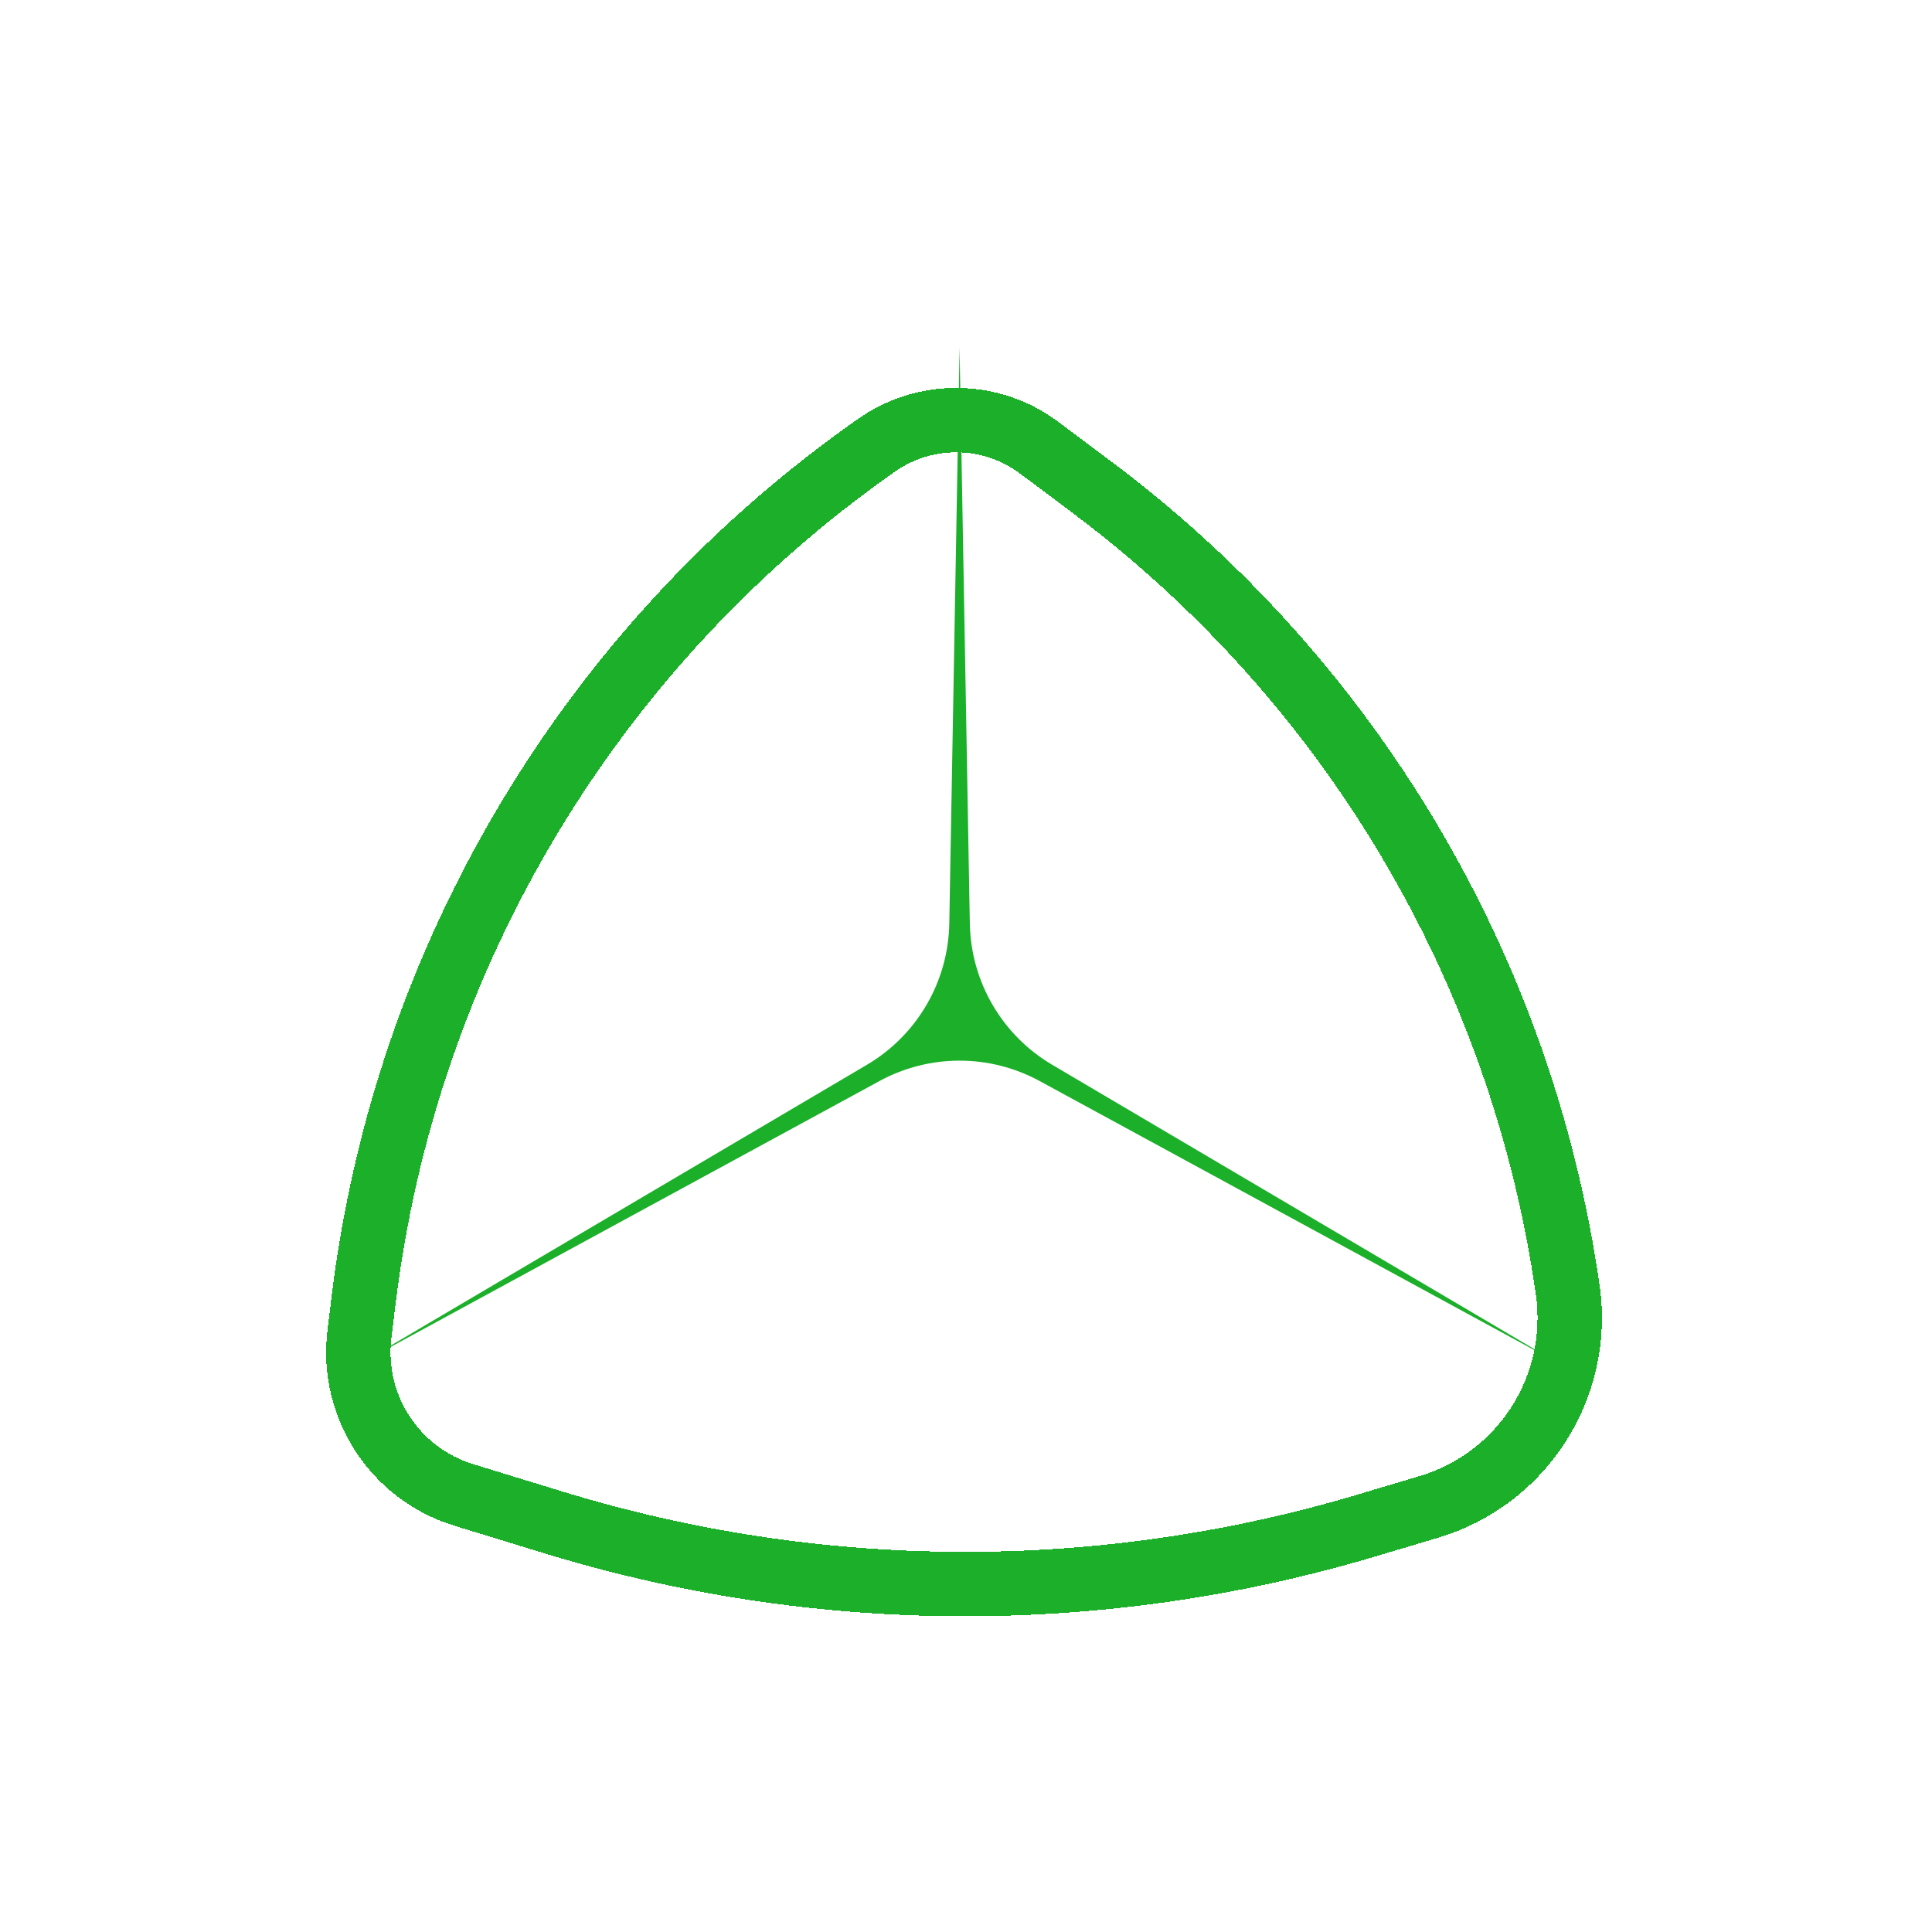 <svg width="150" height="150" viewBox="0 0 150 150" fill="none" xmlns="http://www.w3.org/2000/svg">
<g filter="url(#filter0_d_1_79)">
<path d="M27.906 99.596L28.227 96.961C31.486 70.182 45.965 46.048 68.057 30.567C71.871 27.895 76.971 27.976 80.697 30.77L84.811 33.853C104.891 48.904 118.167 71.316 121.719 96.157C122.792 103.664 118.208 110.826 110.941 112.995L106.132 114.43C85.512 120.585 63.532 120.504 42.958 114.197L36.007 112.066C30.642 110.421 27.228 105.166 27.906 99.596Z" stroke="#1BAF2A" stroke-width="5" shape-rendering="crispEdges"/>
</g>
<path d="M74.5 27L75.297 71.703C75.378 76.222 77.799 80.374 81.692 82.669L120.832 105.75L80.711 83.928C76.838 81.822 72.162 81.822 68.289 83.928L28.168 105.75L67.308 82.669C71.201 80.374 73.622 76.222 73.703 71.703L74.5 27Z" fill="#1BAF2A"/>
<defs>
<filter id="filter0_d_1_79" x="21.321" y="26.117" width="107.053" height="103.37" filterUnits="userSpaceOnUse" color-interpolation-filters="sRGB">
<feFlood flood-opacity="0" result="BackgroundImageFix"/>
<feColorMatrix in="SourceAlpha" type="matrix" values="0 0 0 0 0 0 0 0 0 0 0 0 0 0 0 0 0 0 127 0" result="hardAlpha"/>
<feOffset dy="4"/>
<feGaussianBlur stdDeviation="2"/>
<feComposite in2="hardAlpha" operator="out"/>
<feColorMatrix type="matrix" values="0 0 0 0 0 0 0 0 0 0 0 0 0 0 0 0 0 0 0.25 0"/>
<feBlend mode="normal" in2="BackgroundImageFix" result="effect1_dropShadow_1_79"/>
<feBlend mode="normal" in="SourceGraphic" in2="effect1_dropShadow_1_79" result="shape"/>
</filter>
</defs>
</svg>
